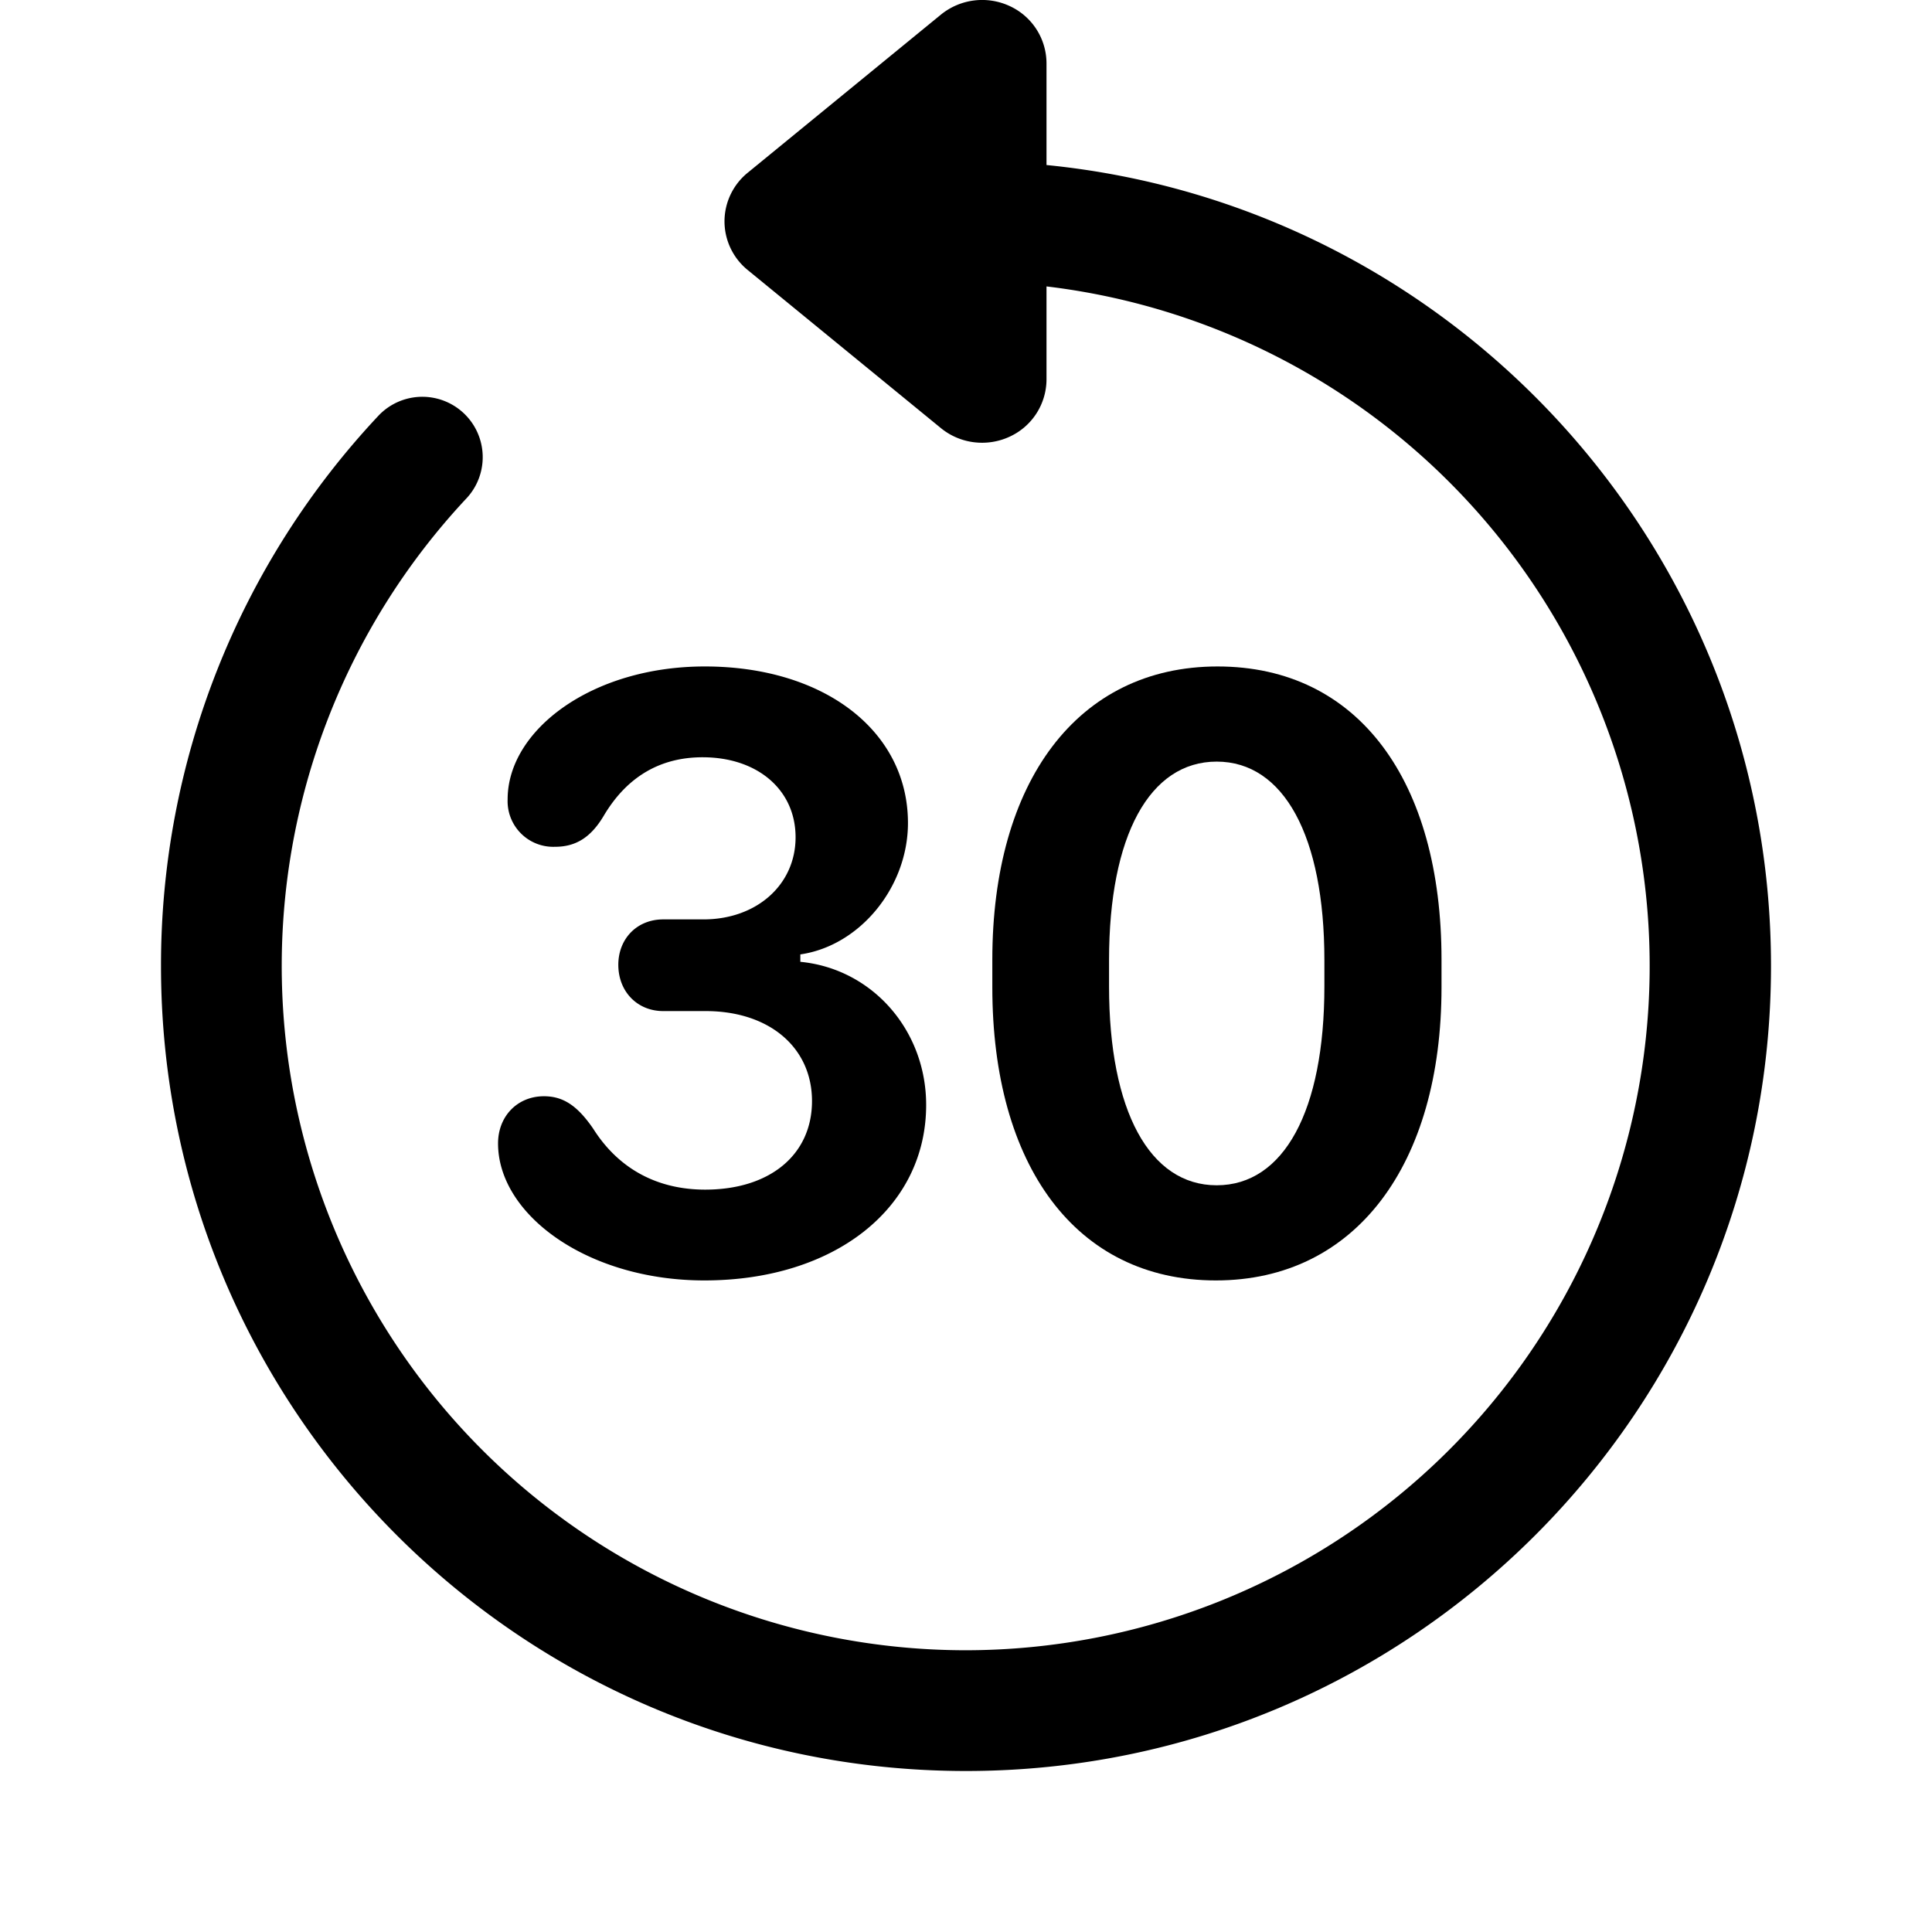 <svg xmlns="http://www.w3.org/2000/svg" width="24" height="24" fill="none" viewBox="0 0 24 24">
  <path fill="currentColor" d="M13 .786a.785.785 0 0 0-.46-.712.812.812 0 0 0-.852.108l-2.4 1.964A.78.78 0 0 0 9 2.75a.78.78 0 0 0 .288.604l2.4 1.964c.238.195.57.237.851.108A.785.785 0 0 0 13 4.714V3.558A8.501 8.501 0 0 1 12 20.5 8.5 8.5 0 0 1 5.801 6.184a.75.75 0 0 0-1.094-1.026A9.968 9.968 0 0 0 2 12c0 5.523 4.477 10 10 10s10-4.477 10-10c0-5.185-3.947-9.449-9-9.95V.785Z"/>
  <path fill="currentColor" d="M8.75 15.906c-1.45 0-2.563-.816-2.563-1.702 0-.339.242-.586.57-.586.236 0 .413.113.612.403.312.494.79.757 1.391.757.806 0 1.327-.435 1.327-1.1 0-.667-.532-1.118-1.321-1.118h-.527c-.322 0-.558-.242-.558-.575 0-.322.23-.564.558-.564h.5c.66 0 1.144-.43 1.144-1.02 0-.59-.473-.994-1.155-.994-.532 0-.945.247-1.23.73-.161.27-.35.382-.602.382a.567.567 0 0 1-.59-.59c0-.86 1.047-1.65 2.449-1.65 1.482 0 2.524.8 2.524 1.945 0 .795-.596 1.525-1.337 1.632v.092c.892.086 1.563.848 1.563 1.778 0 1.283-1.139 2.18-2.755 2.18Z"/>
  <path fill="currentColor" fill-rule="evenodd" d="M15.104 15.906c-1.74 0-2.777-1.429-2.777-3.641v-.344c0-2.202 1.052-3.642 2.798-3.642 1.751 0 2.782 1.424 2.782 3.642v.344c0 2.196-1.063 3.641-2.803 3.641Zm.01-6.445c-.832 0-1.337.918-1.337 2.465v.328c0 1.547.505 2.47 1.337 2.47.833 0 1.338-.923 1.338-2.47v-.328c0-1.541-.505-2.465-1.338-2.465Z" clip-rule="evenodd"/>
</svg>
